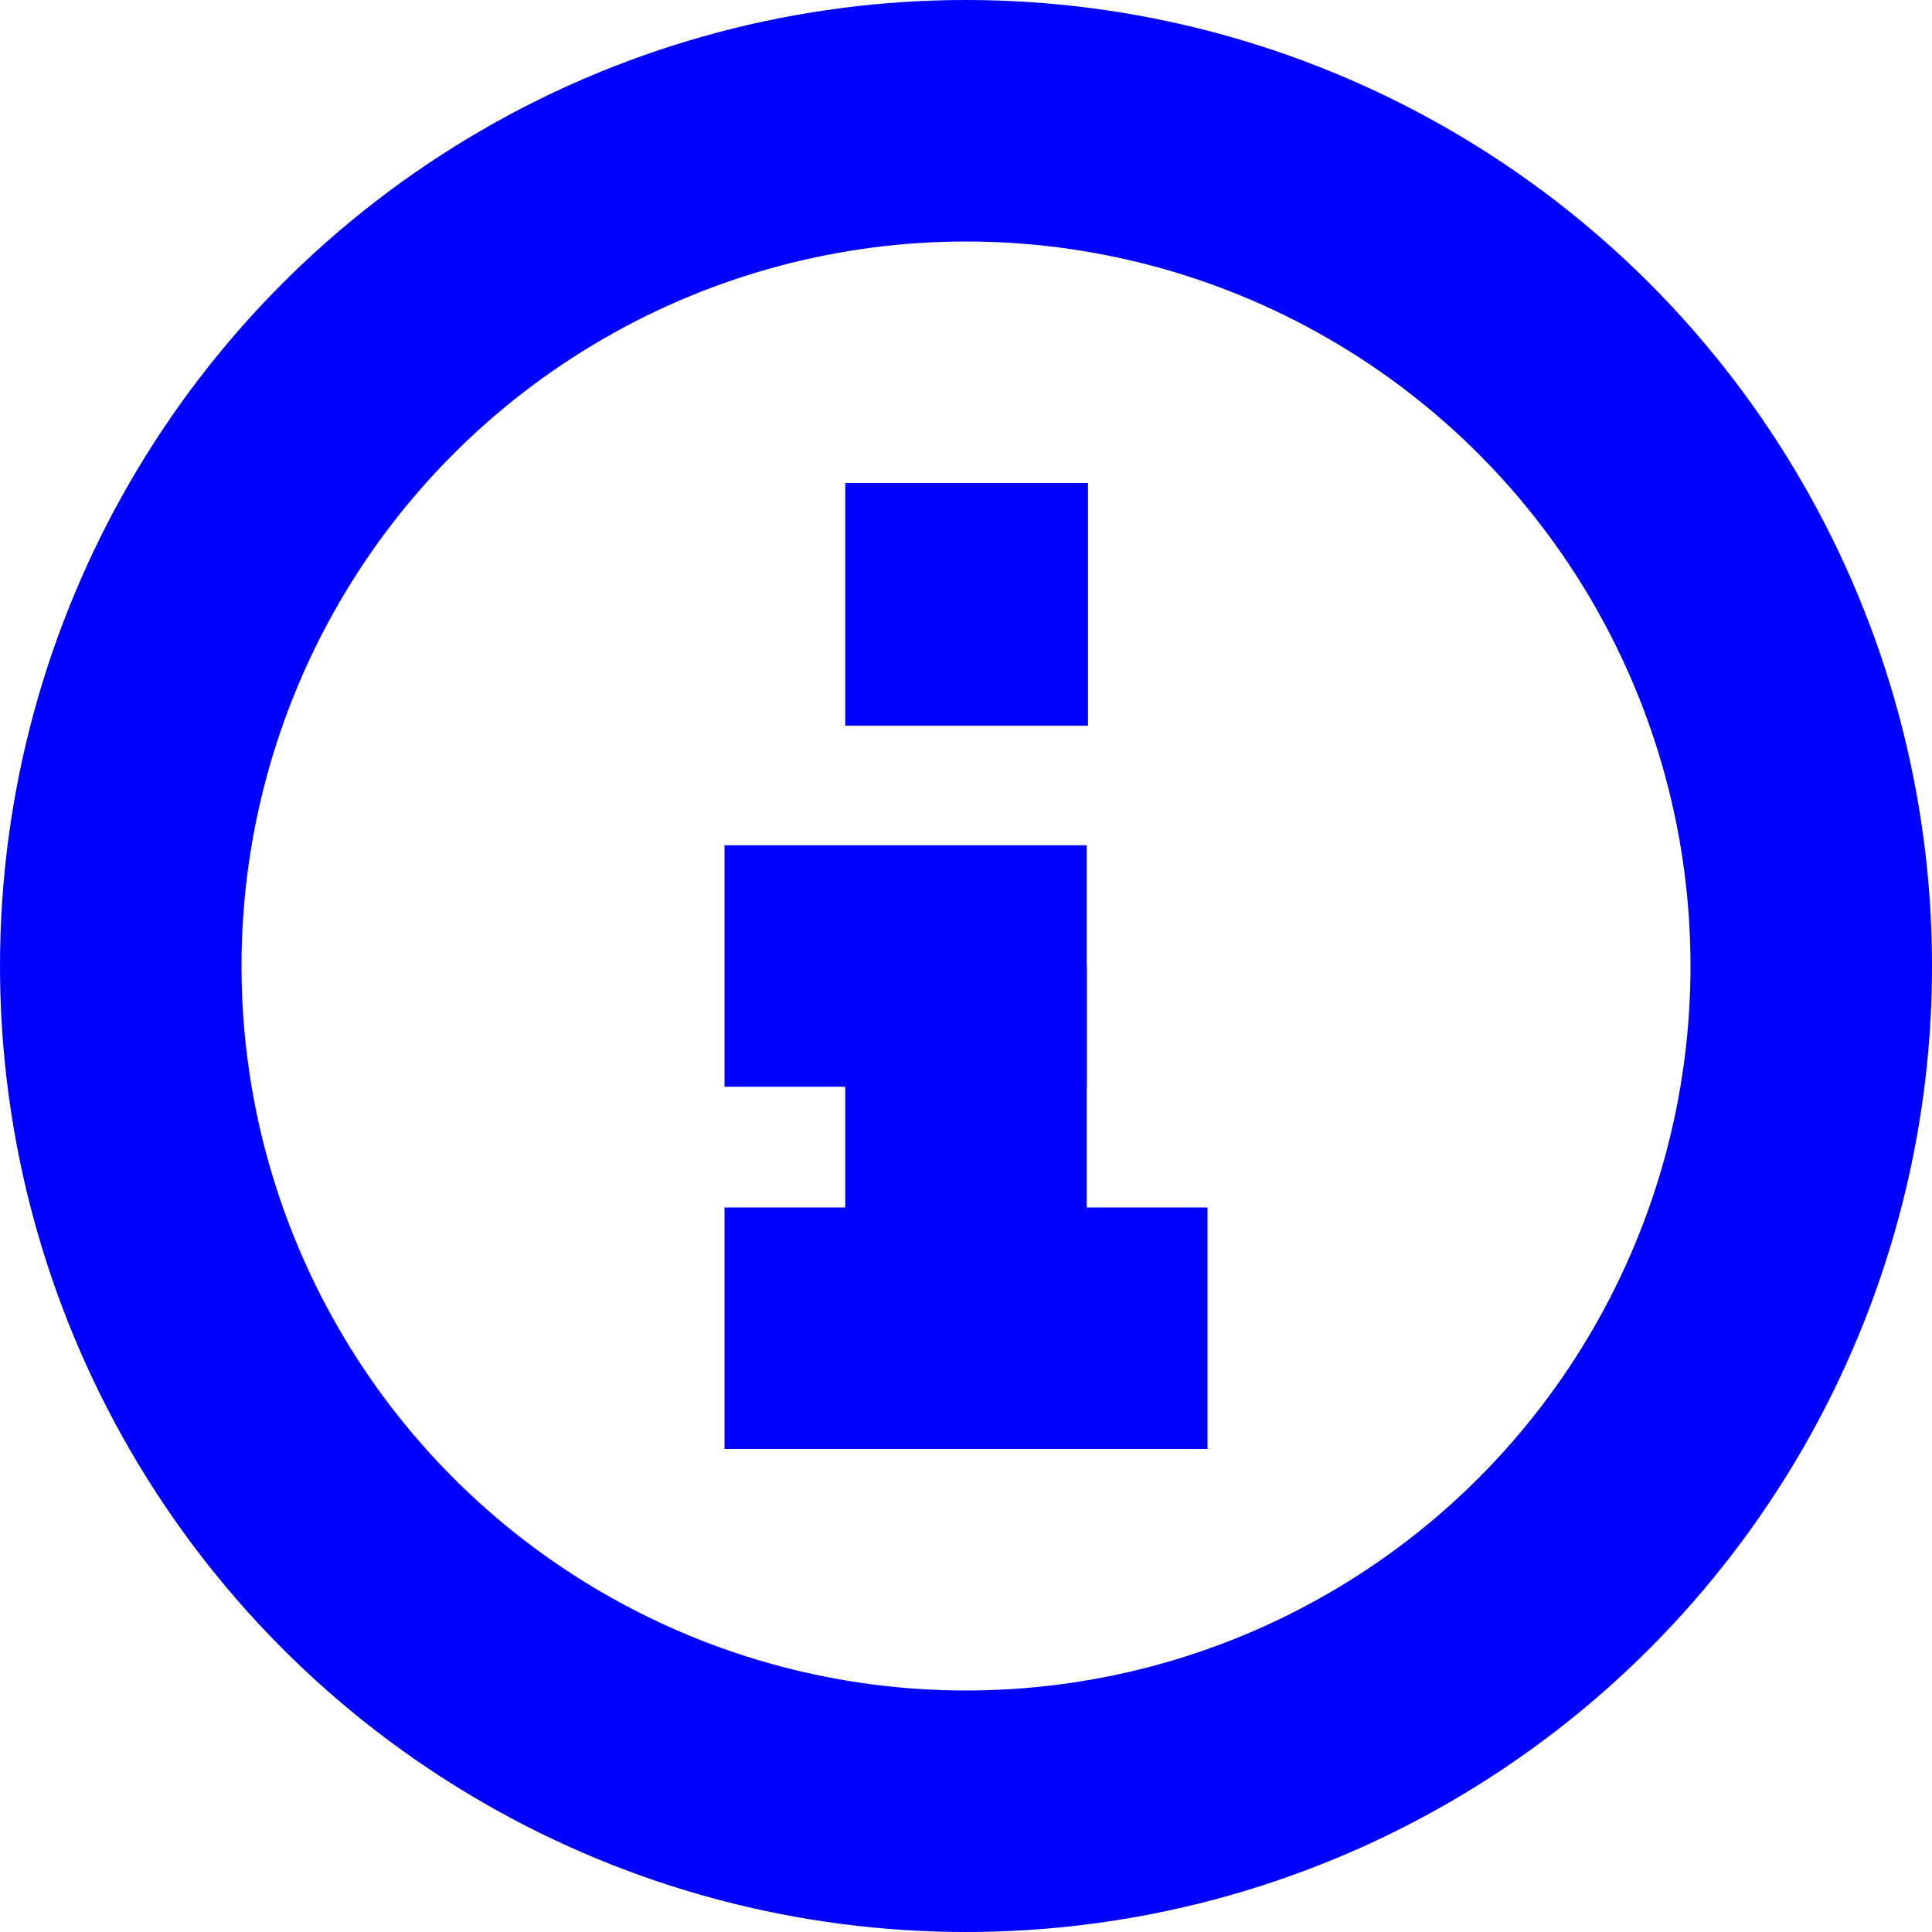 <svg xmlns="http://www.w3.org/2000/svg" viewBox="0 0 16 16">
<g stroke-width="2" stroke="blue" shape-rendering="geometricPrecision">
<circle fill="none" cx="8" cy="8" r="7" stroke-linejoin="round"/>
<polyline points="8 11 8 8"/>
<polyline points="9 8 6 8"/>
<line x1="10" y1="11" x2="6" y2="11"/>
<rect x="8" y="5" width="0.01" height="0.01"/>
</g>
</svg>